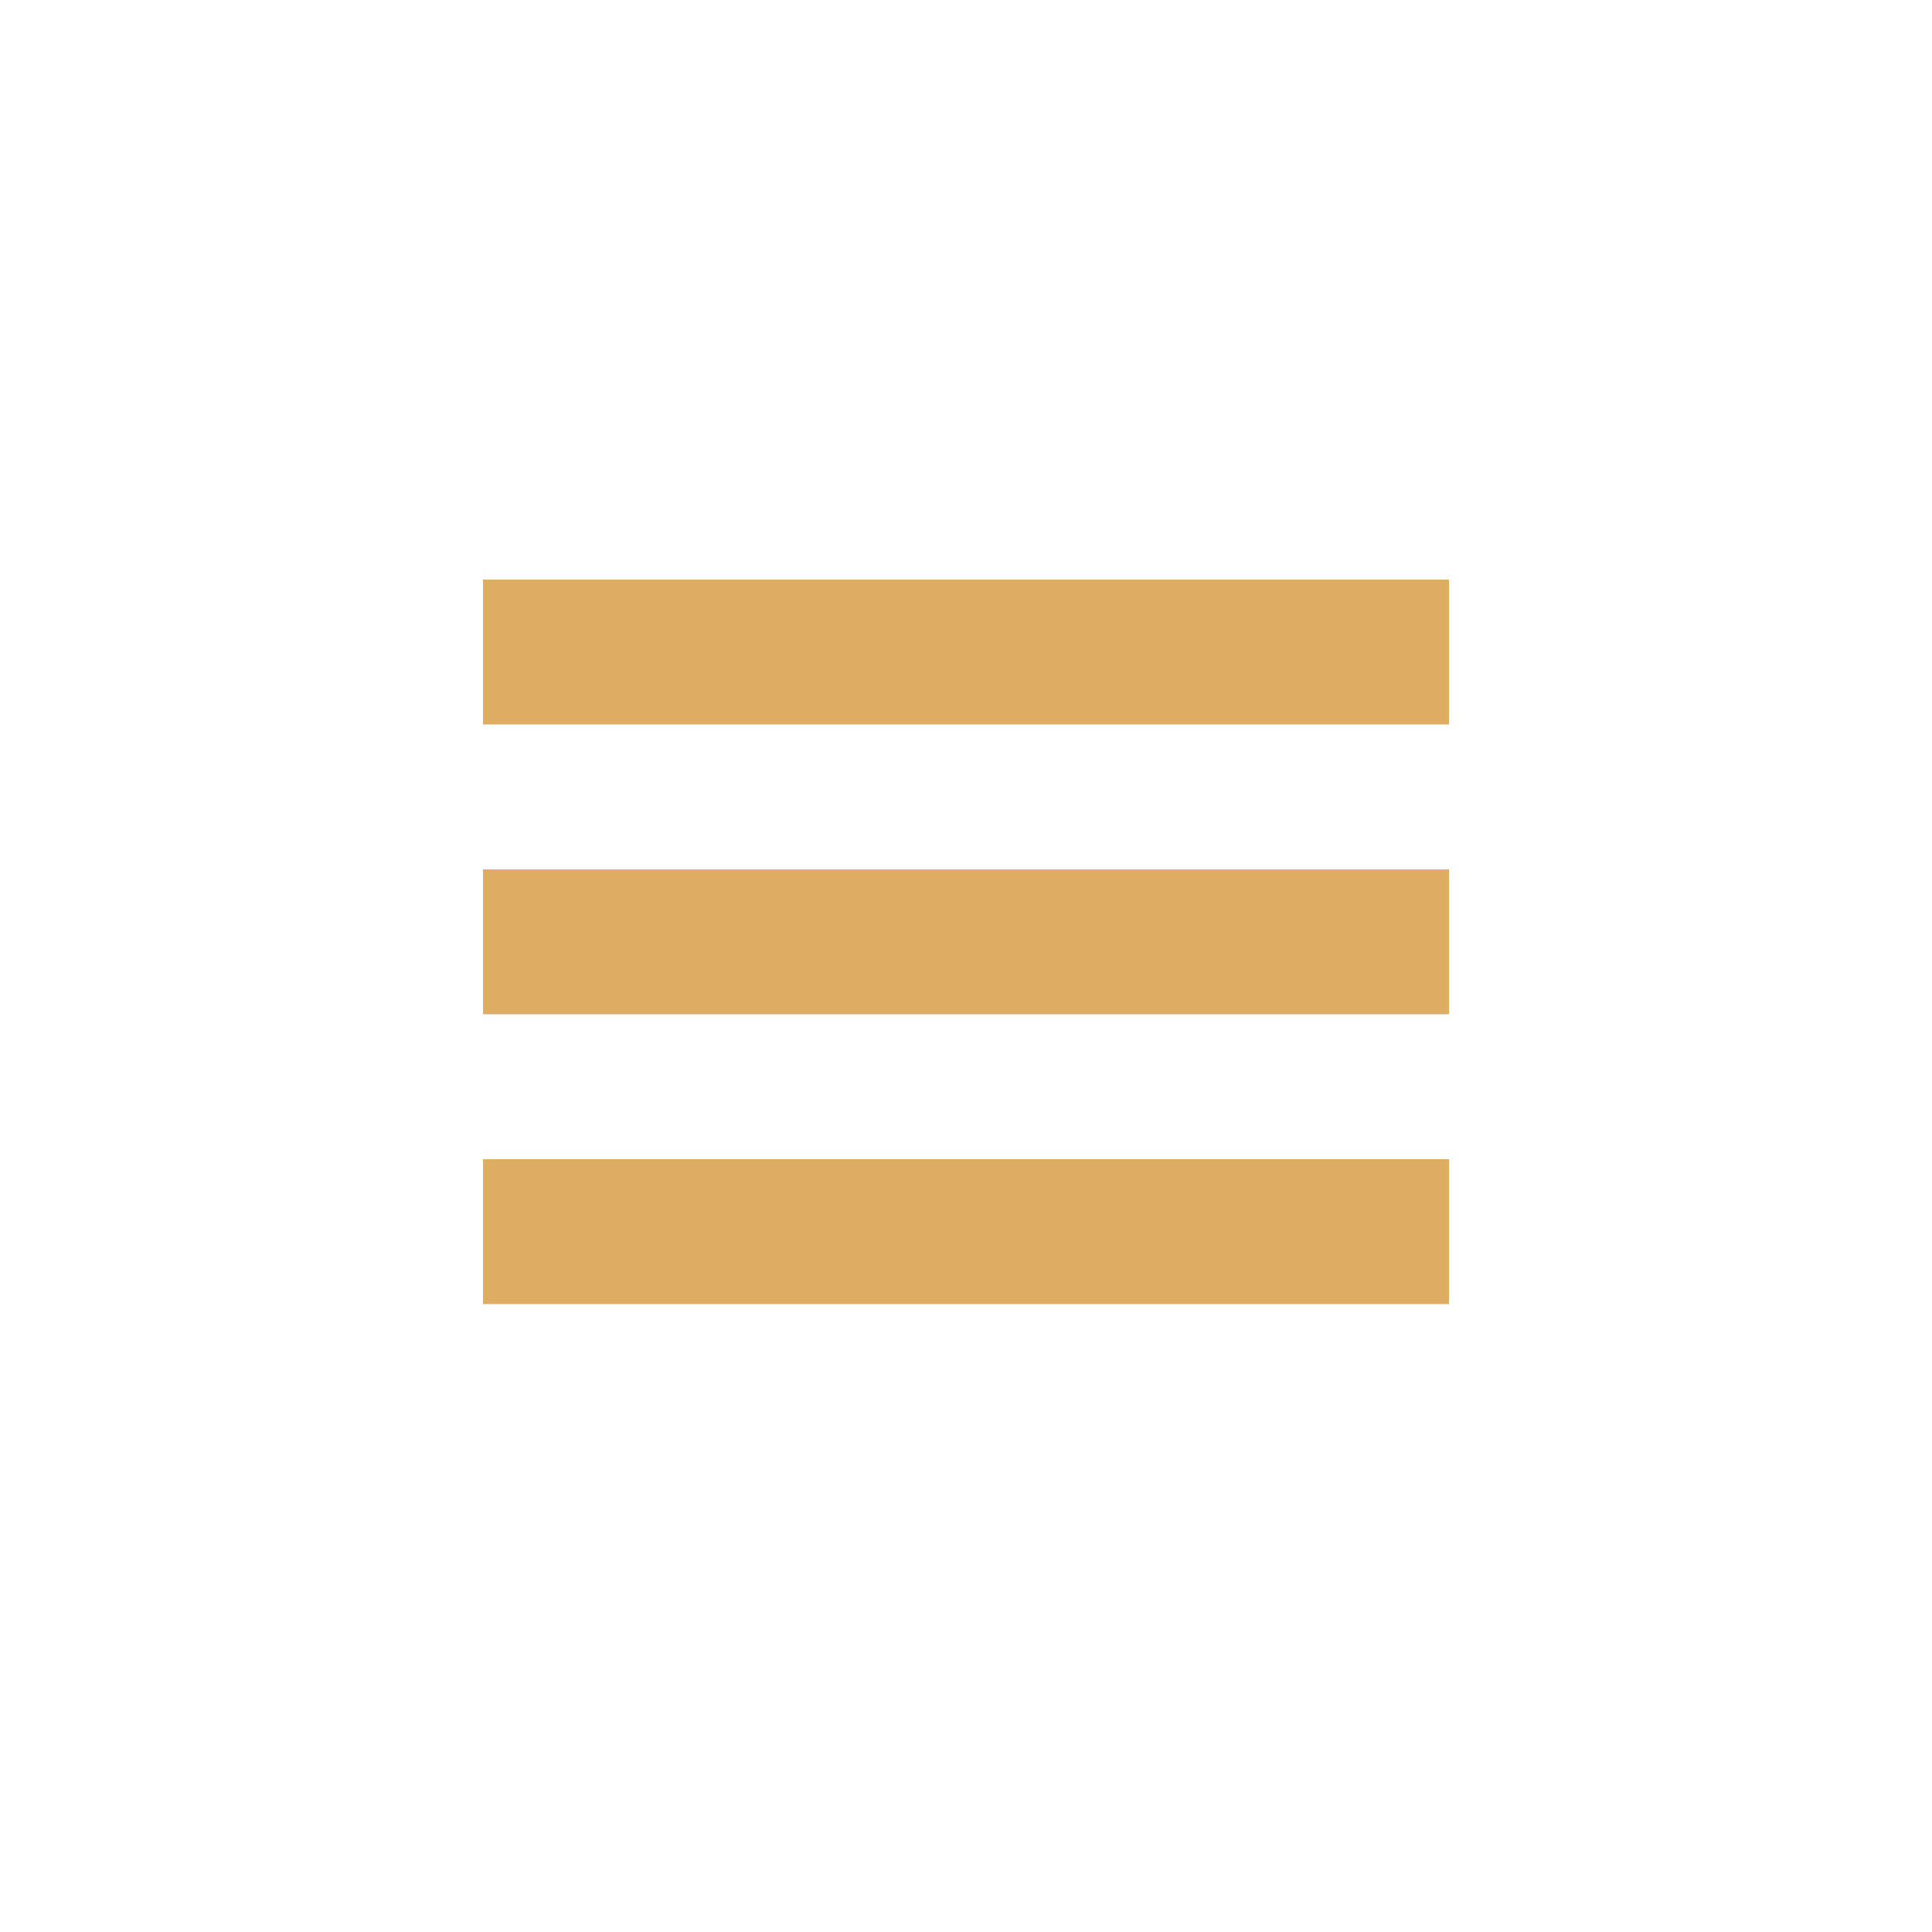 <?xml version="1.0" encoding="utf-8"?>
<!-- Generator: Adobe Illustrator 18.0.0, SVG Export Plug-In . SVG Version: 6.00 Build 0)  -->
<!DOCTYPE svg PUBLIC "-//W3C//DTD SVG 1.1 Tiny//EN" "http://www.w3.org/Graphics/SVG/1.1/DTD/svg11-tiny.dtd">
<svg version="1.1" baseProfile="tiny" id="Camada_1"
	 xmlns="http://www.w3.org/2000/svg" xmlns:xlink="http://www.w3.org/1999/xlink" x="0px" y="0px" viewBox="0 0 40 40"
	 xml:space="preserve">
<g>
	<g>
		<path fill-rule="evenodd" fill="#DFAC63" d="M10,12h20v3H10V12z"/>
	</g>
	<g>
		<path fill-rule="evenodd" fill="#DFAC63" d="M10,18h20v3H10V18z"/>
	</g>
	<g>
		<path fill-rule="evenodd" fill="#DFAC63" d="M10,24h20v3H10V24z"/>
	</g>
</g>
</svg>
